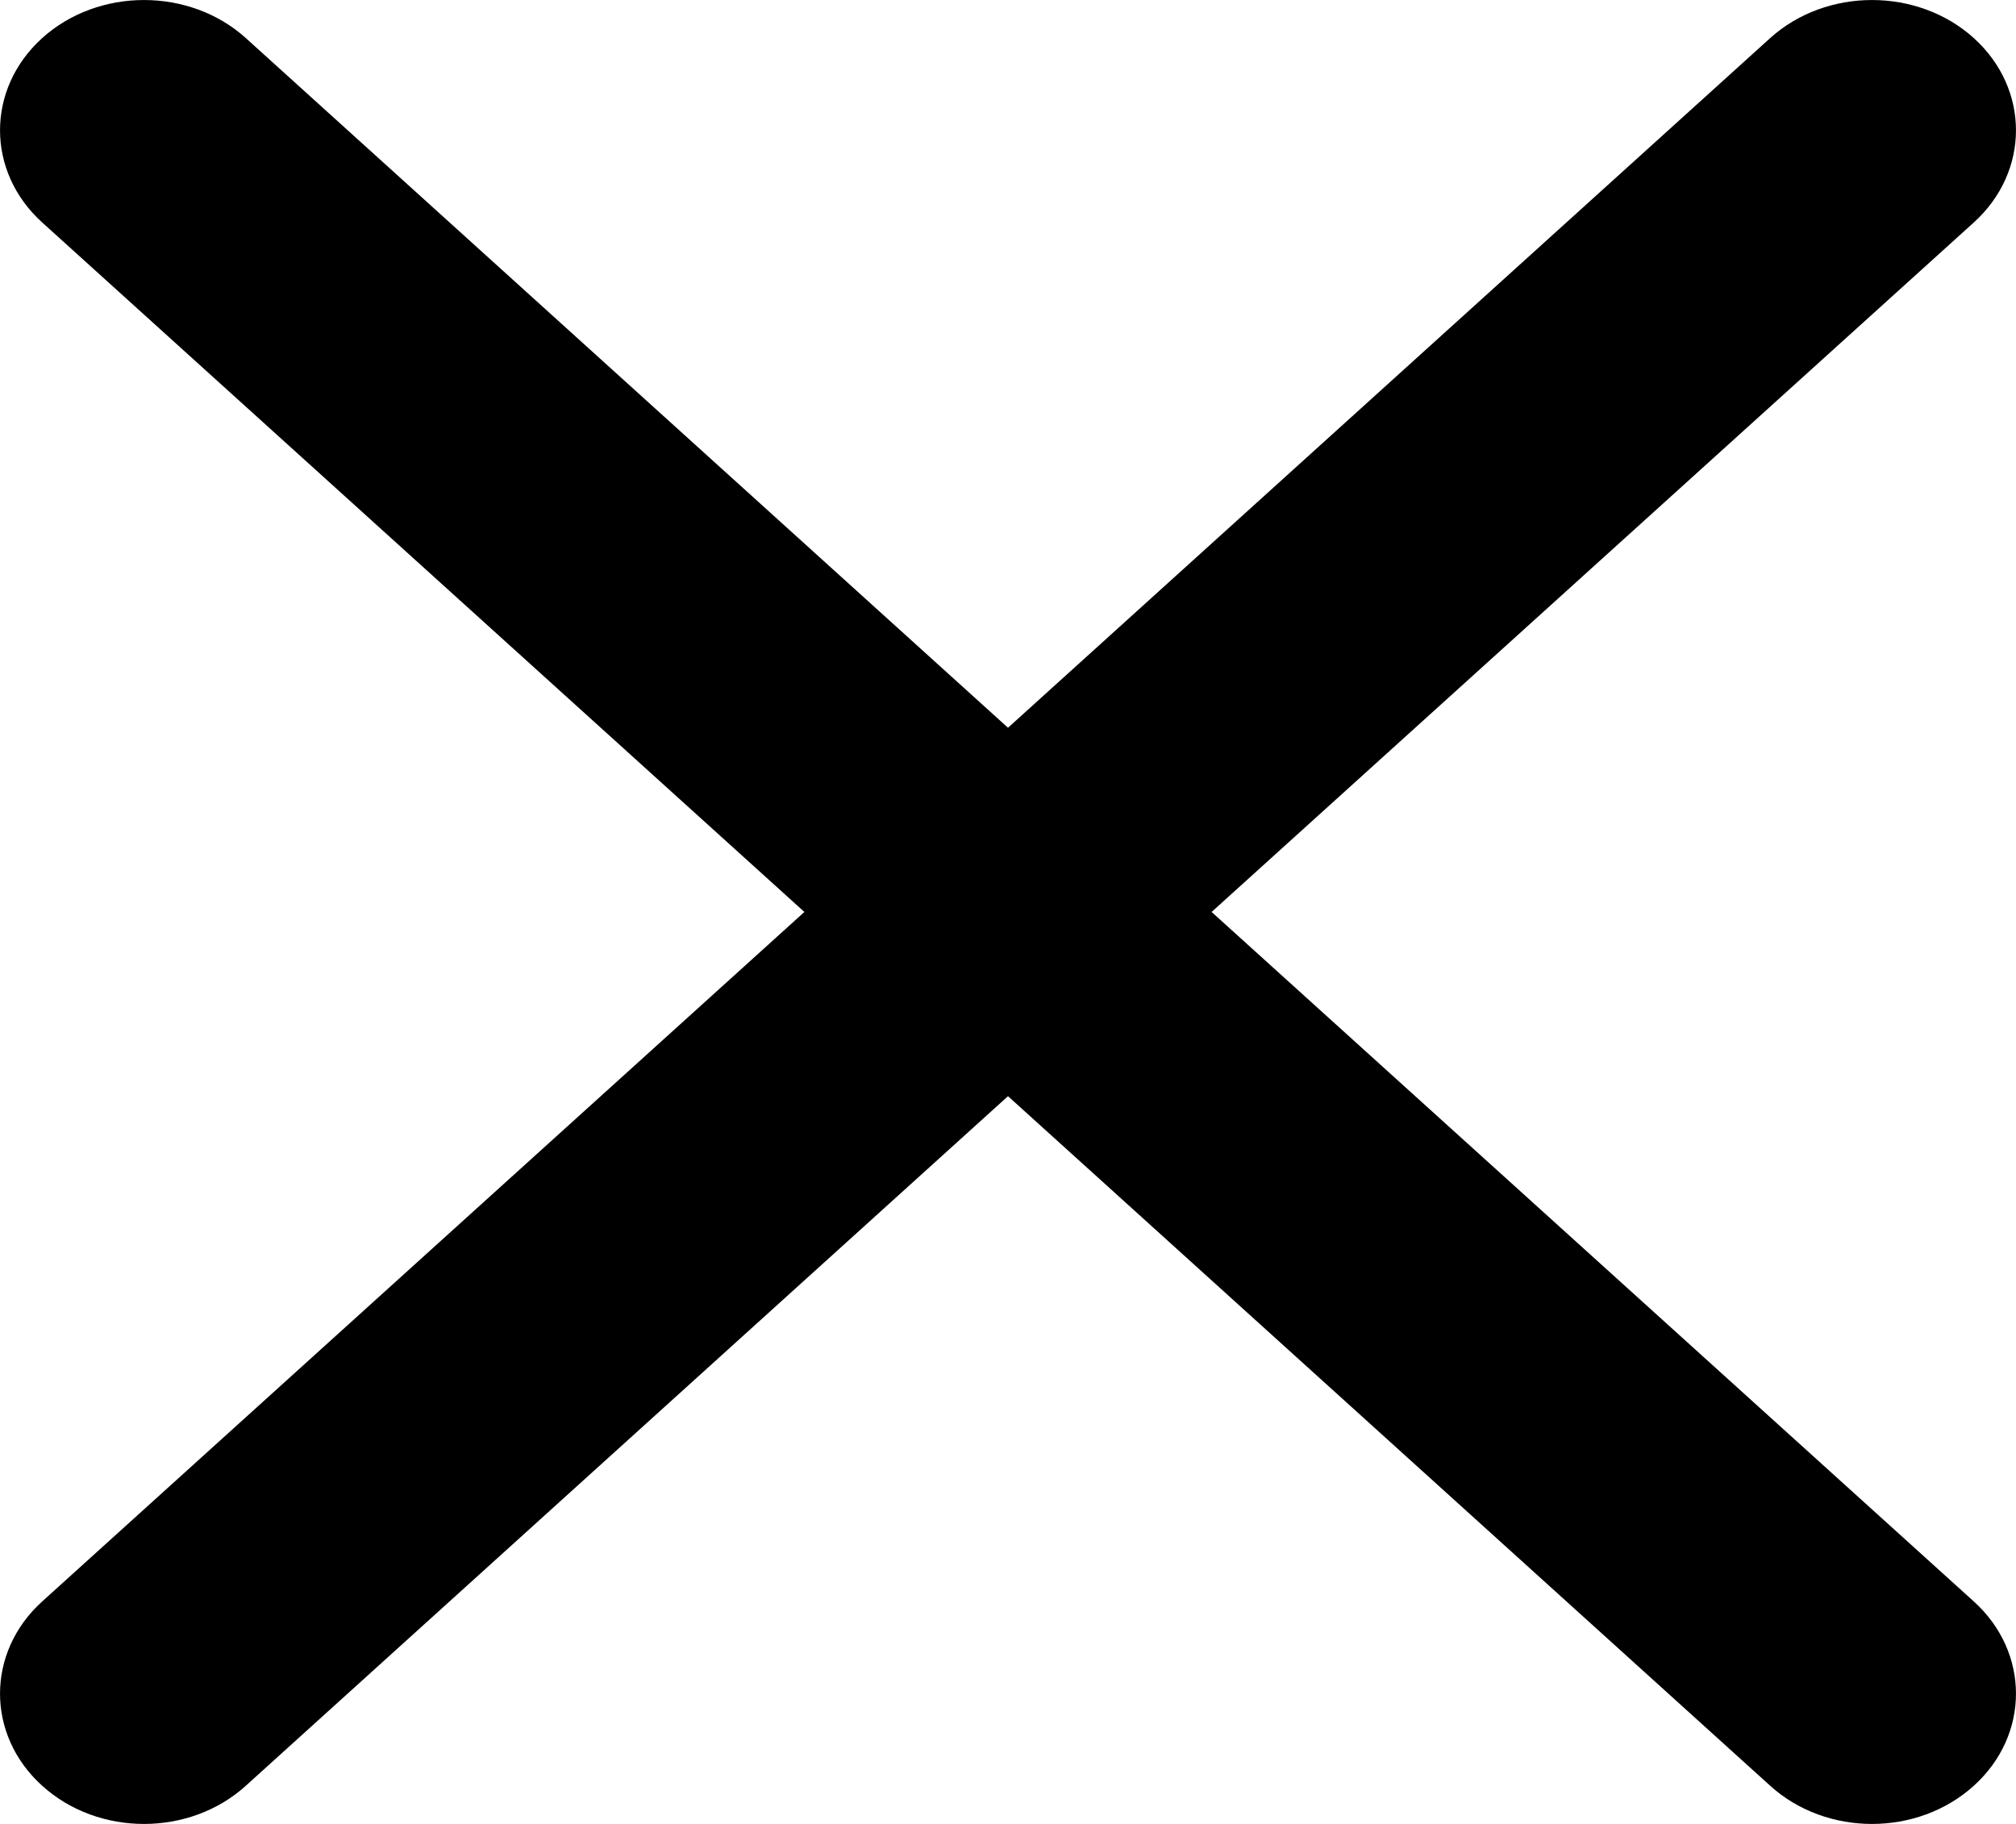 <svg width="21" height="19" viewBox="0 0 21 19" fill="none" xmlns="http://www.w3.org/2000/svg">
<path fill-rule="evenodd" clip-rule="evenodd" d="M2.561 0.397C1.975 -0.132 1.025 -0.132 0.439 0.397C-0.146 0.927 -0.146 1.787 0.439 2.317L8.379 9.5L0.439 16.683C-0.146 17.213 -0.146 18.073 0.439 18.602C1.025 19.133 1.975 19.133 2.561 18.602L10.5 11.419L18.439 18.602C19.025 19.133 19.975 19.133 20.561 18.602C21.146 18.073 21.146 17.213 20.561 16.683L12.621 9.5L20.561 2.317C21.146 1.787 21.146 0.927 20.561 0.397C19.975 -0.132 19.025 -0.132 18.439 0.397L10.5 7.581L2.561 0.397Z" fill="black"/>
</svg>
